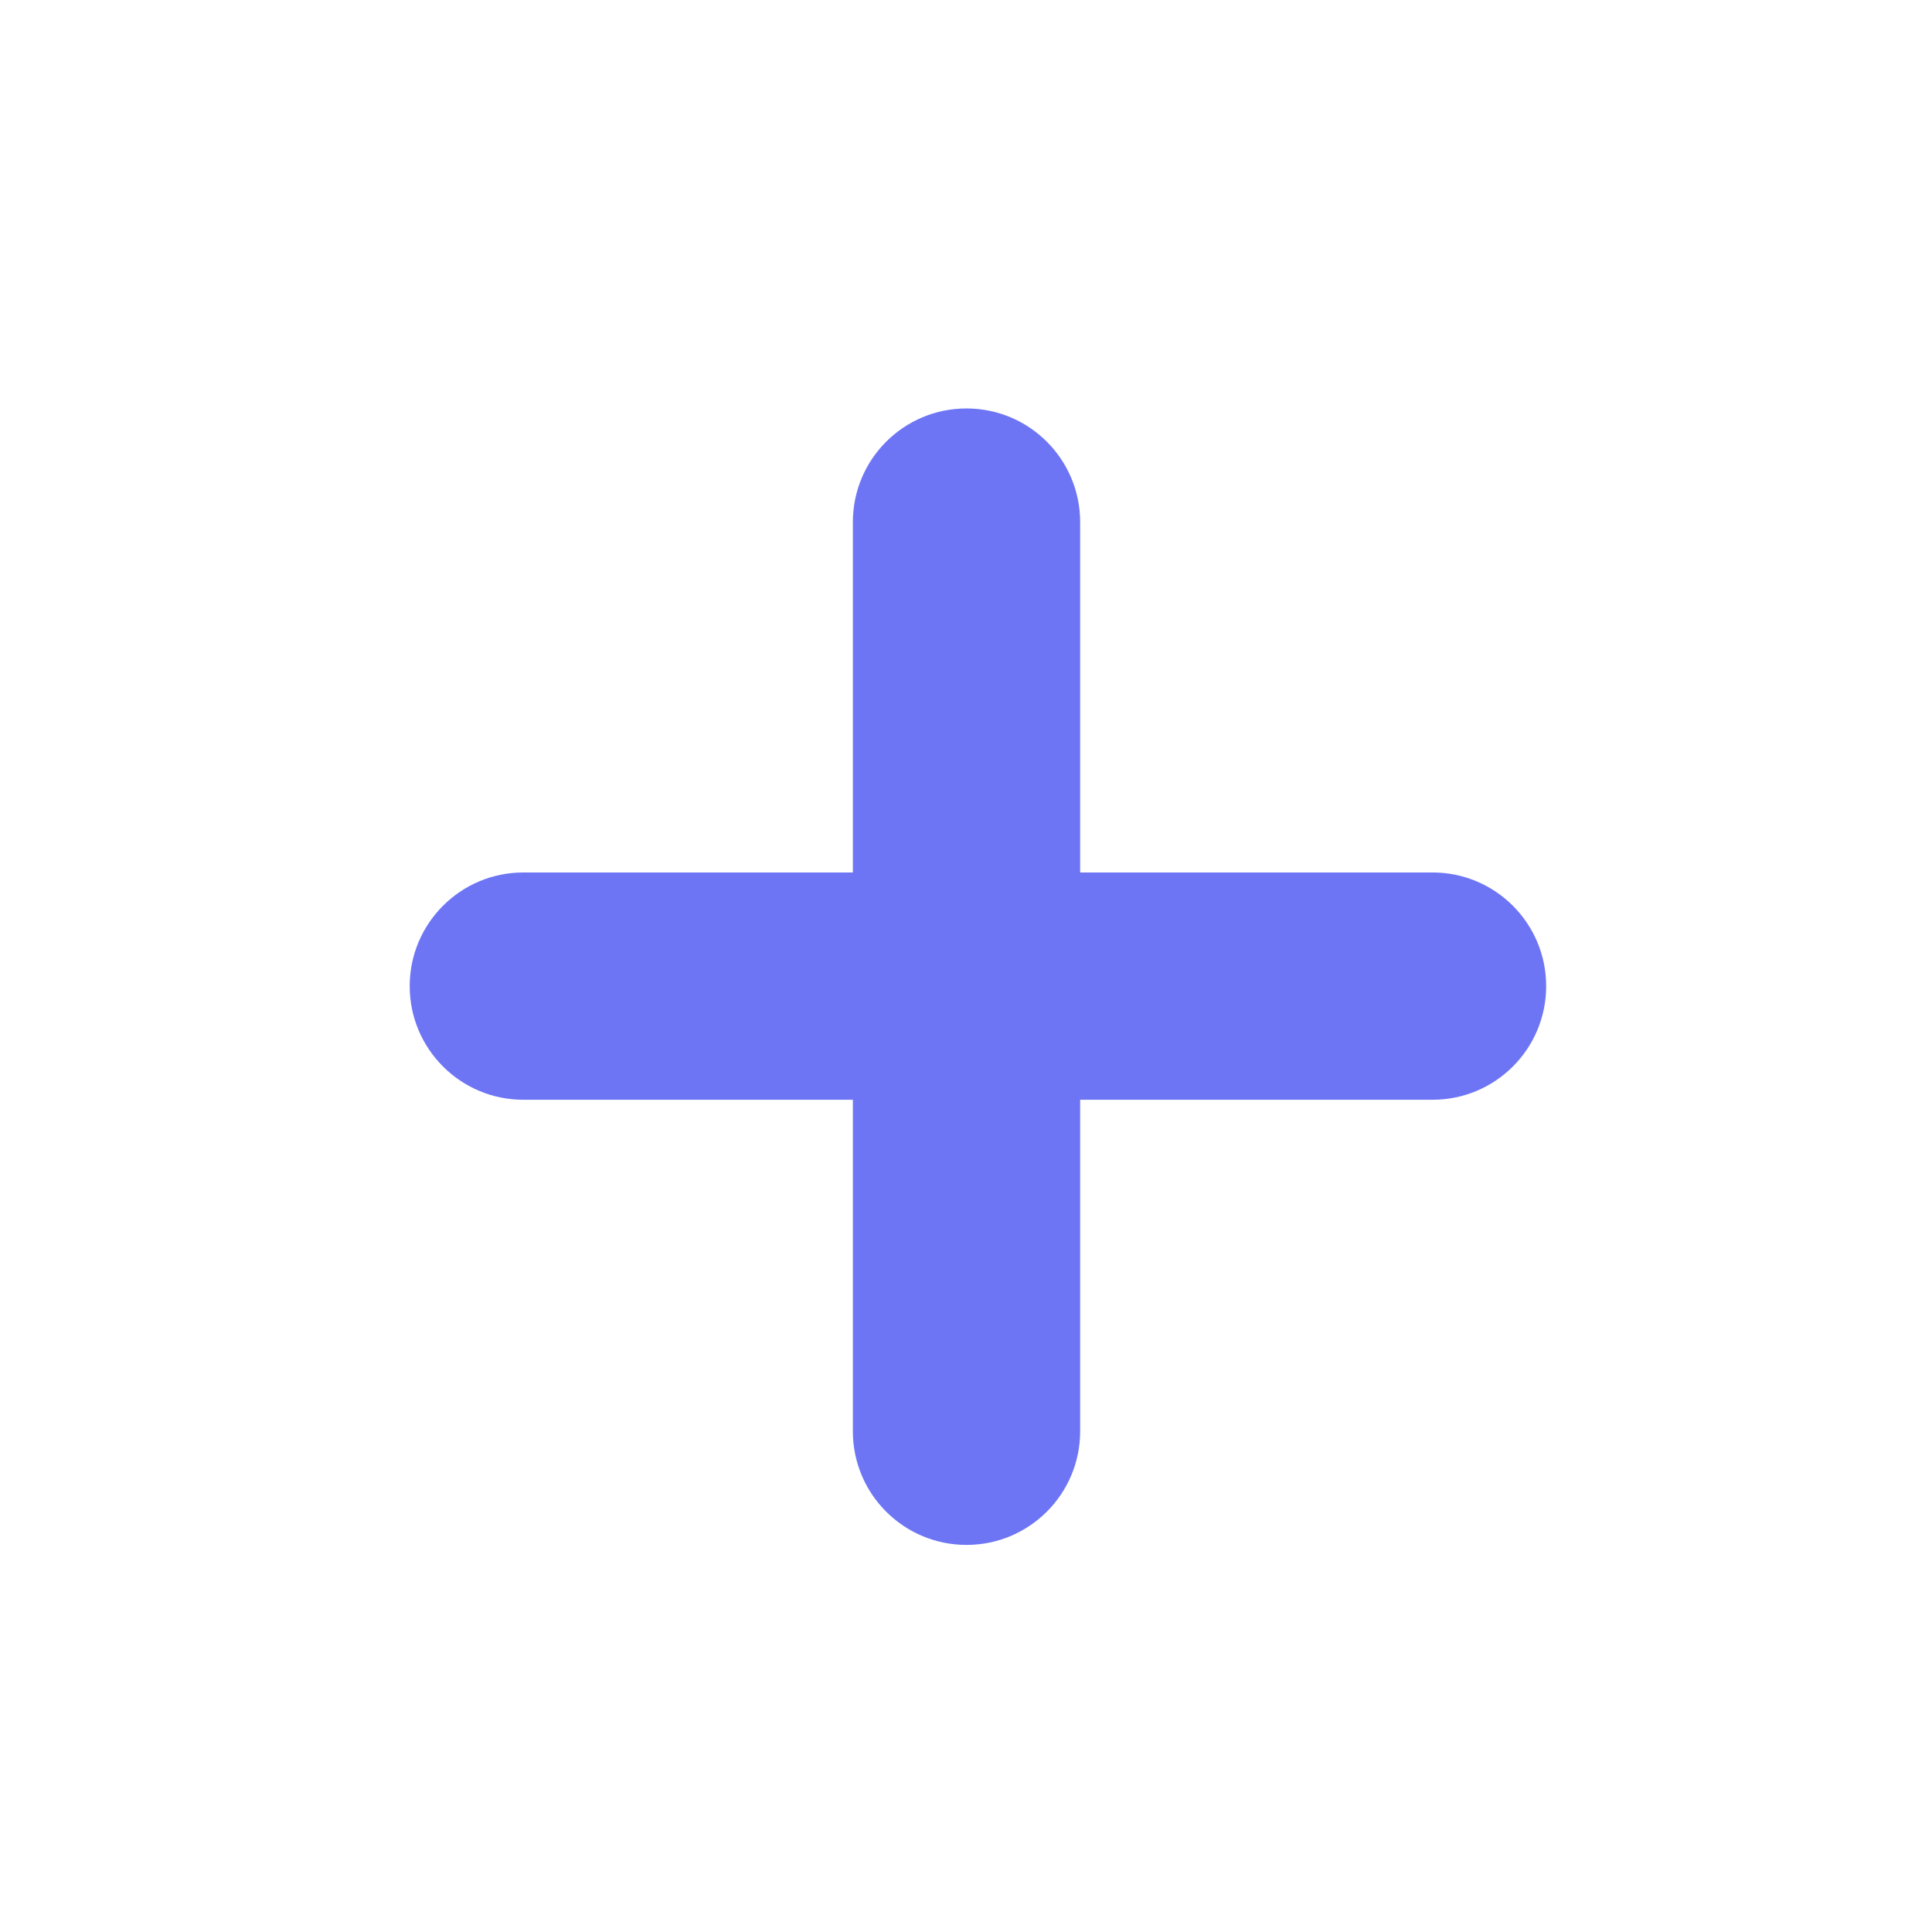 <svg width="34" height="34" viewBox="0 0 34 34" fill="none" xmlns="http://www.w3.org/2000/svg">
<g clip-path="url(#clip0_6437_59482)">
<path fill-rule="evenodd" clip-rule="evenodd" d="M7.21 17.354C7.21 18.459 8.106 19.354 9.21 19.354H25.21C26.315 19.354 27.21 18.459 27.21 17.354C27.21 16.25 26.315 15.354 25.21 15.354H9.21C8.106 15.354 7.21 16.25 7.21 17.354Z" fill="#6D75F4"/>
<path fill-rule="evenodd" clip-rule="evenodd" d="M17.009 7.188C15.904 7.188 15.009 8.083 15.009 9.188V25.188C15.009 26.293 15.904 27.188 17.009 27.188C18.113 27.188 19.009 26.293 19.009 25.188V9.188C19.009 8.083 18.113 7.188 17.009 7.188Z" fill="#6D75F4"/>
</g>
<defs>
<clipPath id="clip0_6437_59482">
<rect width="24" height="24" fill="white" transform="translate(5 5)"/>
</clipPath>
</defs>
</svg>
